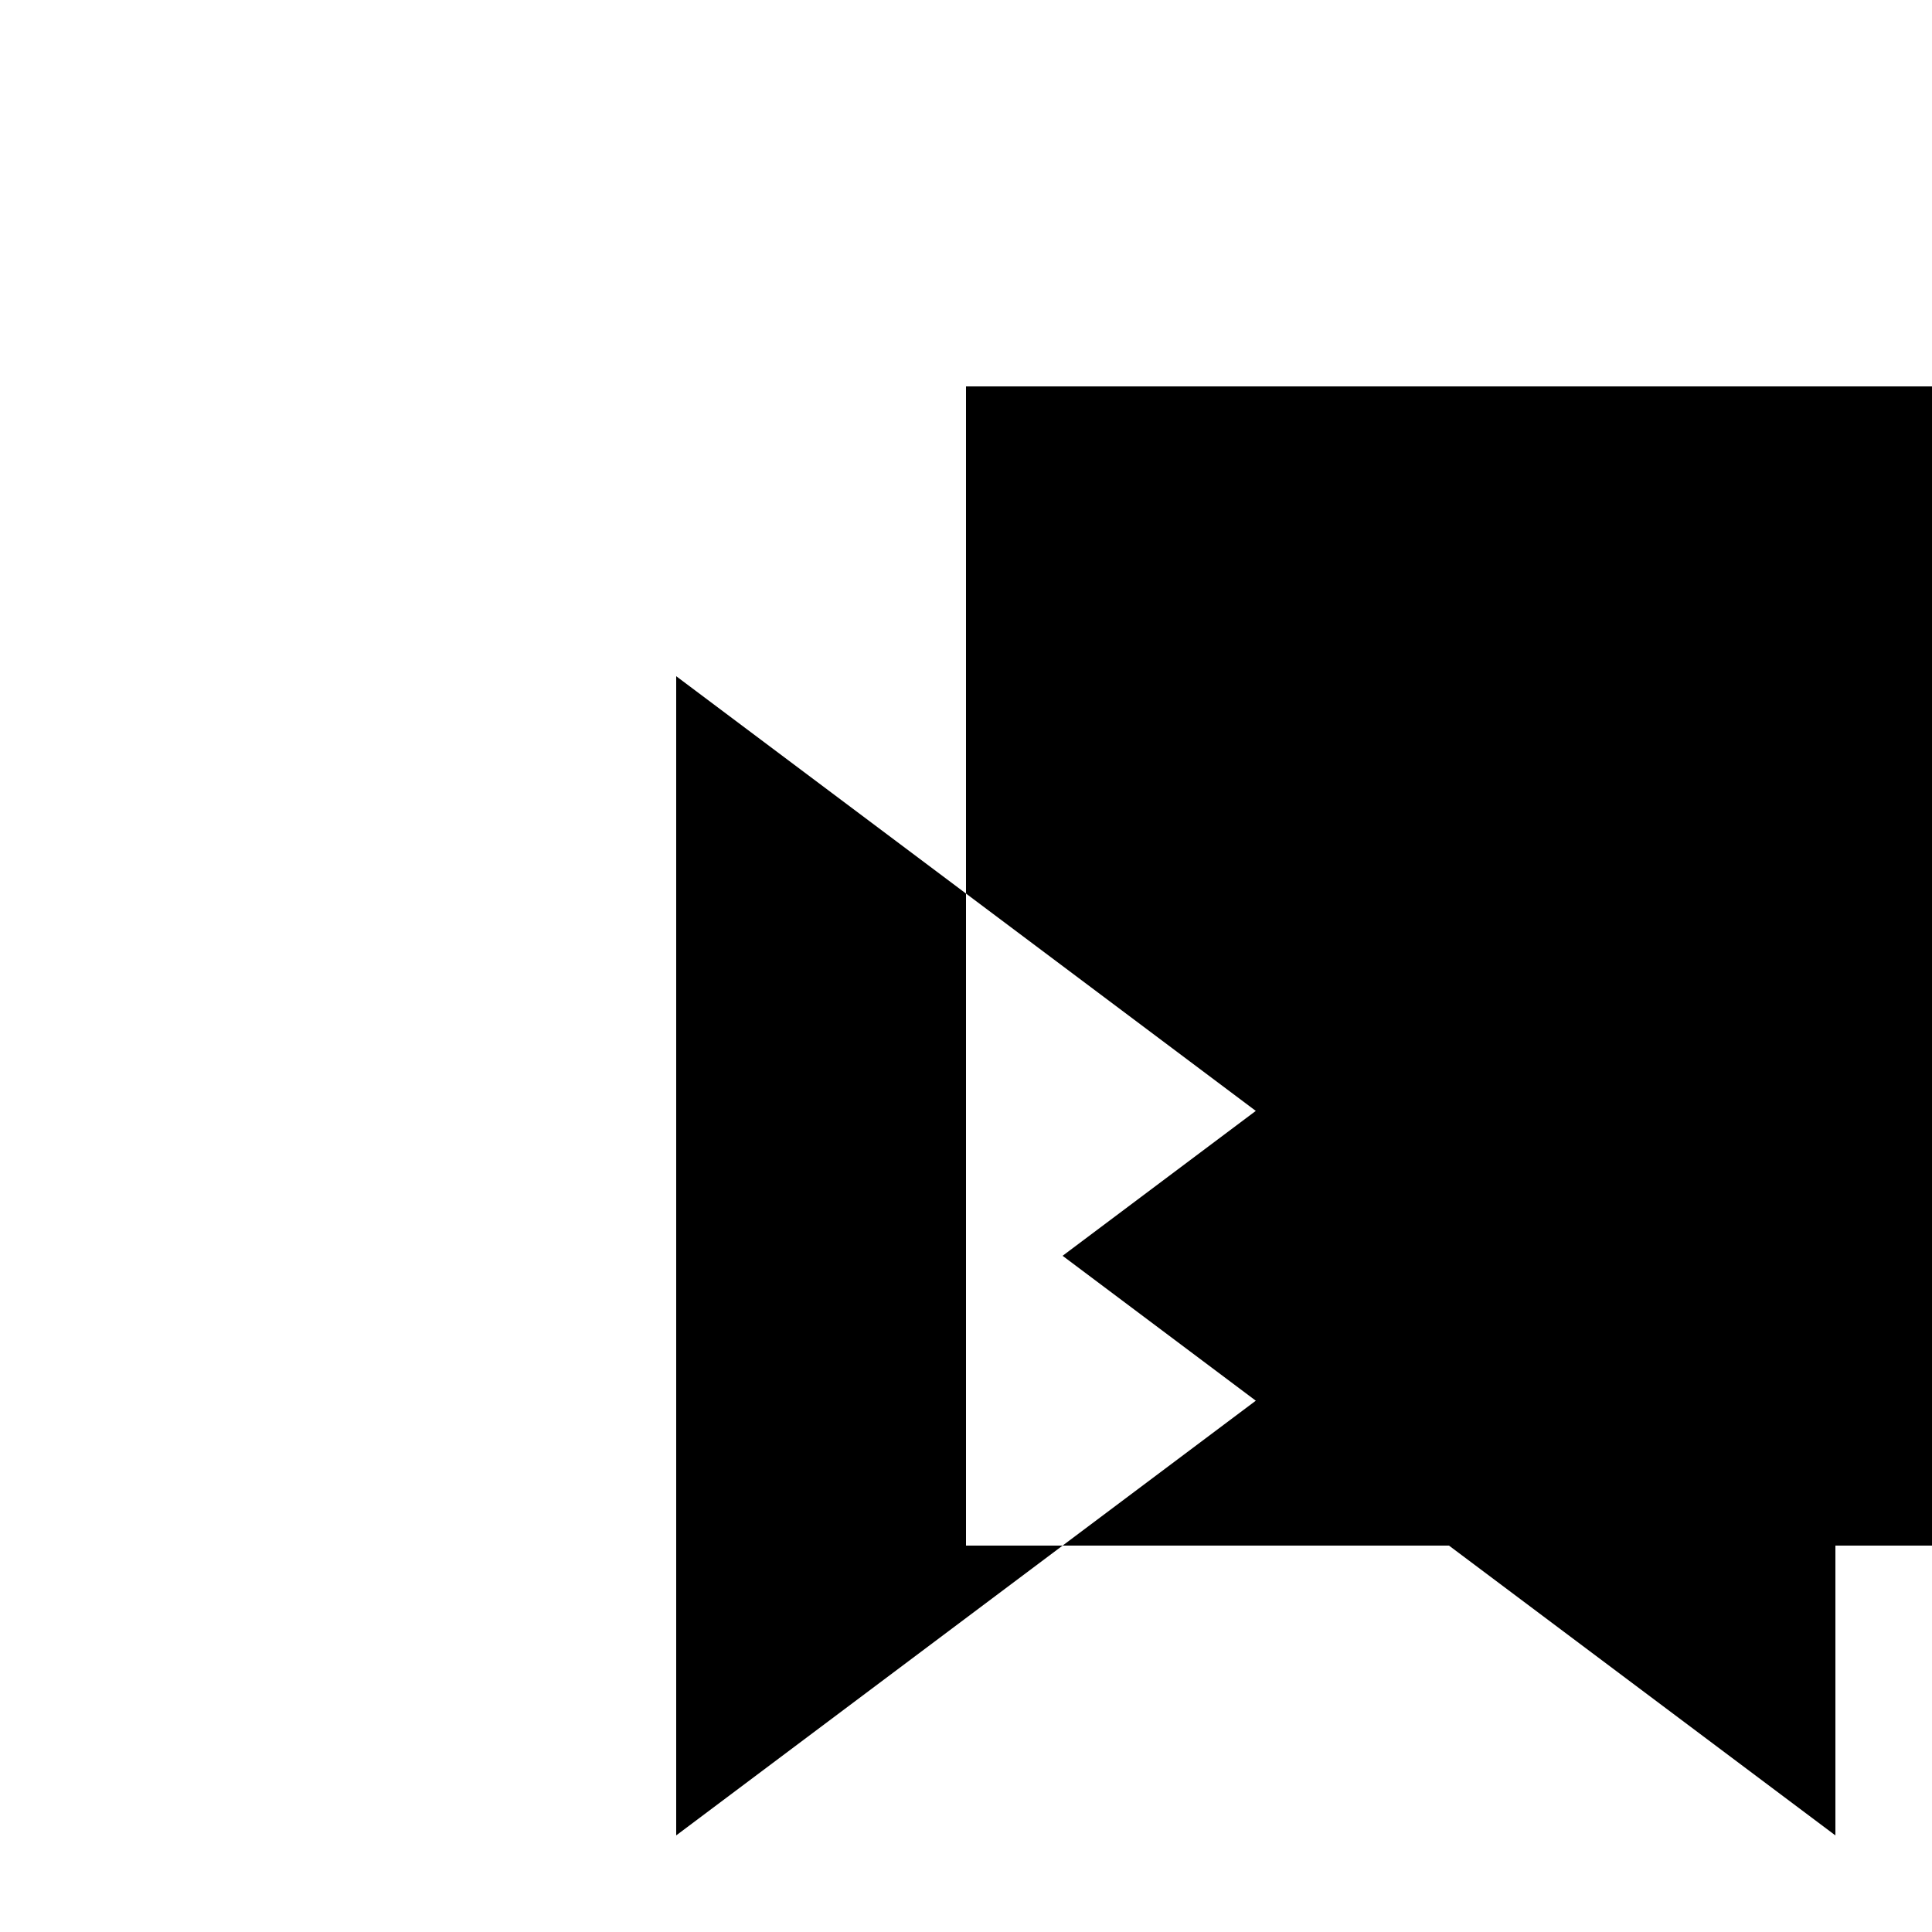 <svg xmlns="http://www.w3.org/2000/svg" viewBox="-100 -100 500 500"><path style="fill:#000000" d="M 75 75 L 150 131.25 L 225 187.5 L 175 225 L 225 262.5 L 175 300 L 275 300 L 375 300 L 450 300 L 450 0 L 150 0 L 150 131.25 L 150 300 L 175 300 L 75 375 L 75 75 M 225 187.5 L 275 225 L 225 262.5 L 275 300 L 375 375 L 375 300 L 375 75 L 225 187.5"/></svg>
